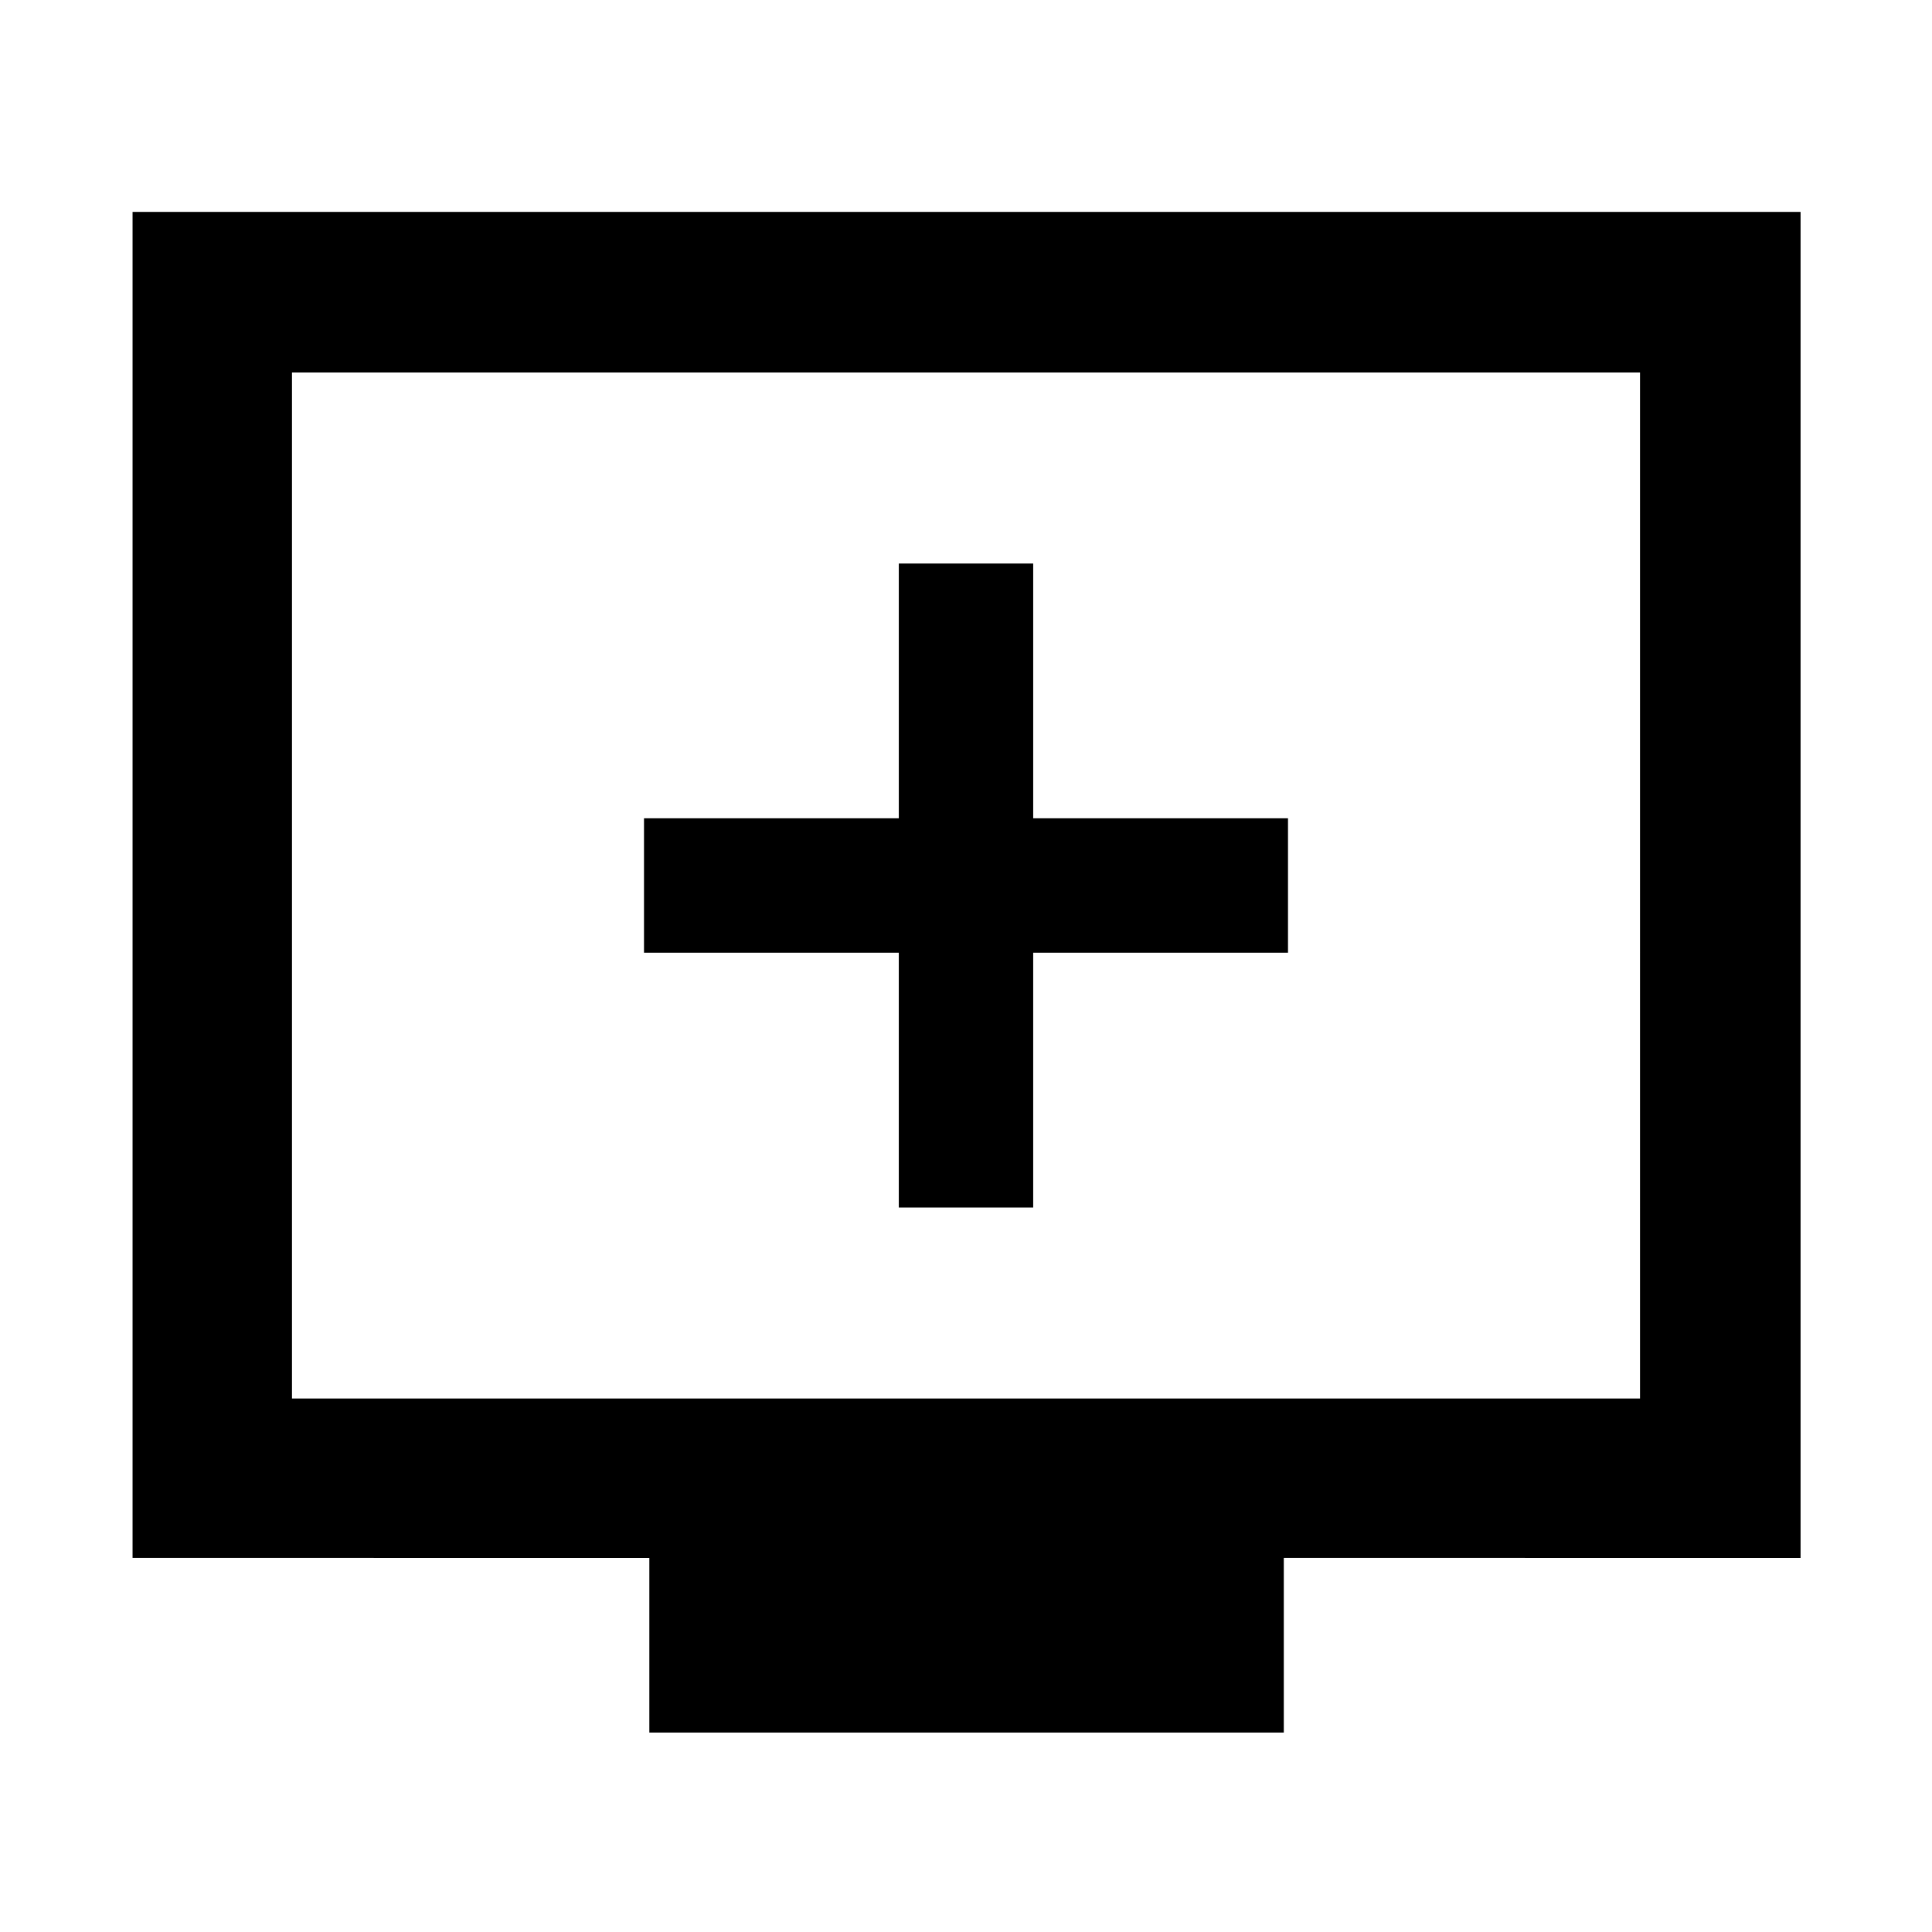 <svg xmlns="http://www.w3.org/2000/svg" width="48" height="48" viewBox="0 96 960 960"><path d="M446.609 696h66.782V569.391H640v-66.782H513.391V376h-66.782v126.609H320v66.782h126.609V696ZM322.652 956.914v-86.783H65.869V201.304h828.827v668.827H637.913v86.783H322.652ZM145.087 790.913h669.826V281.087H145.087v509.826Zm0 0V281.087v509.826Z"/></svg>